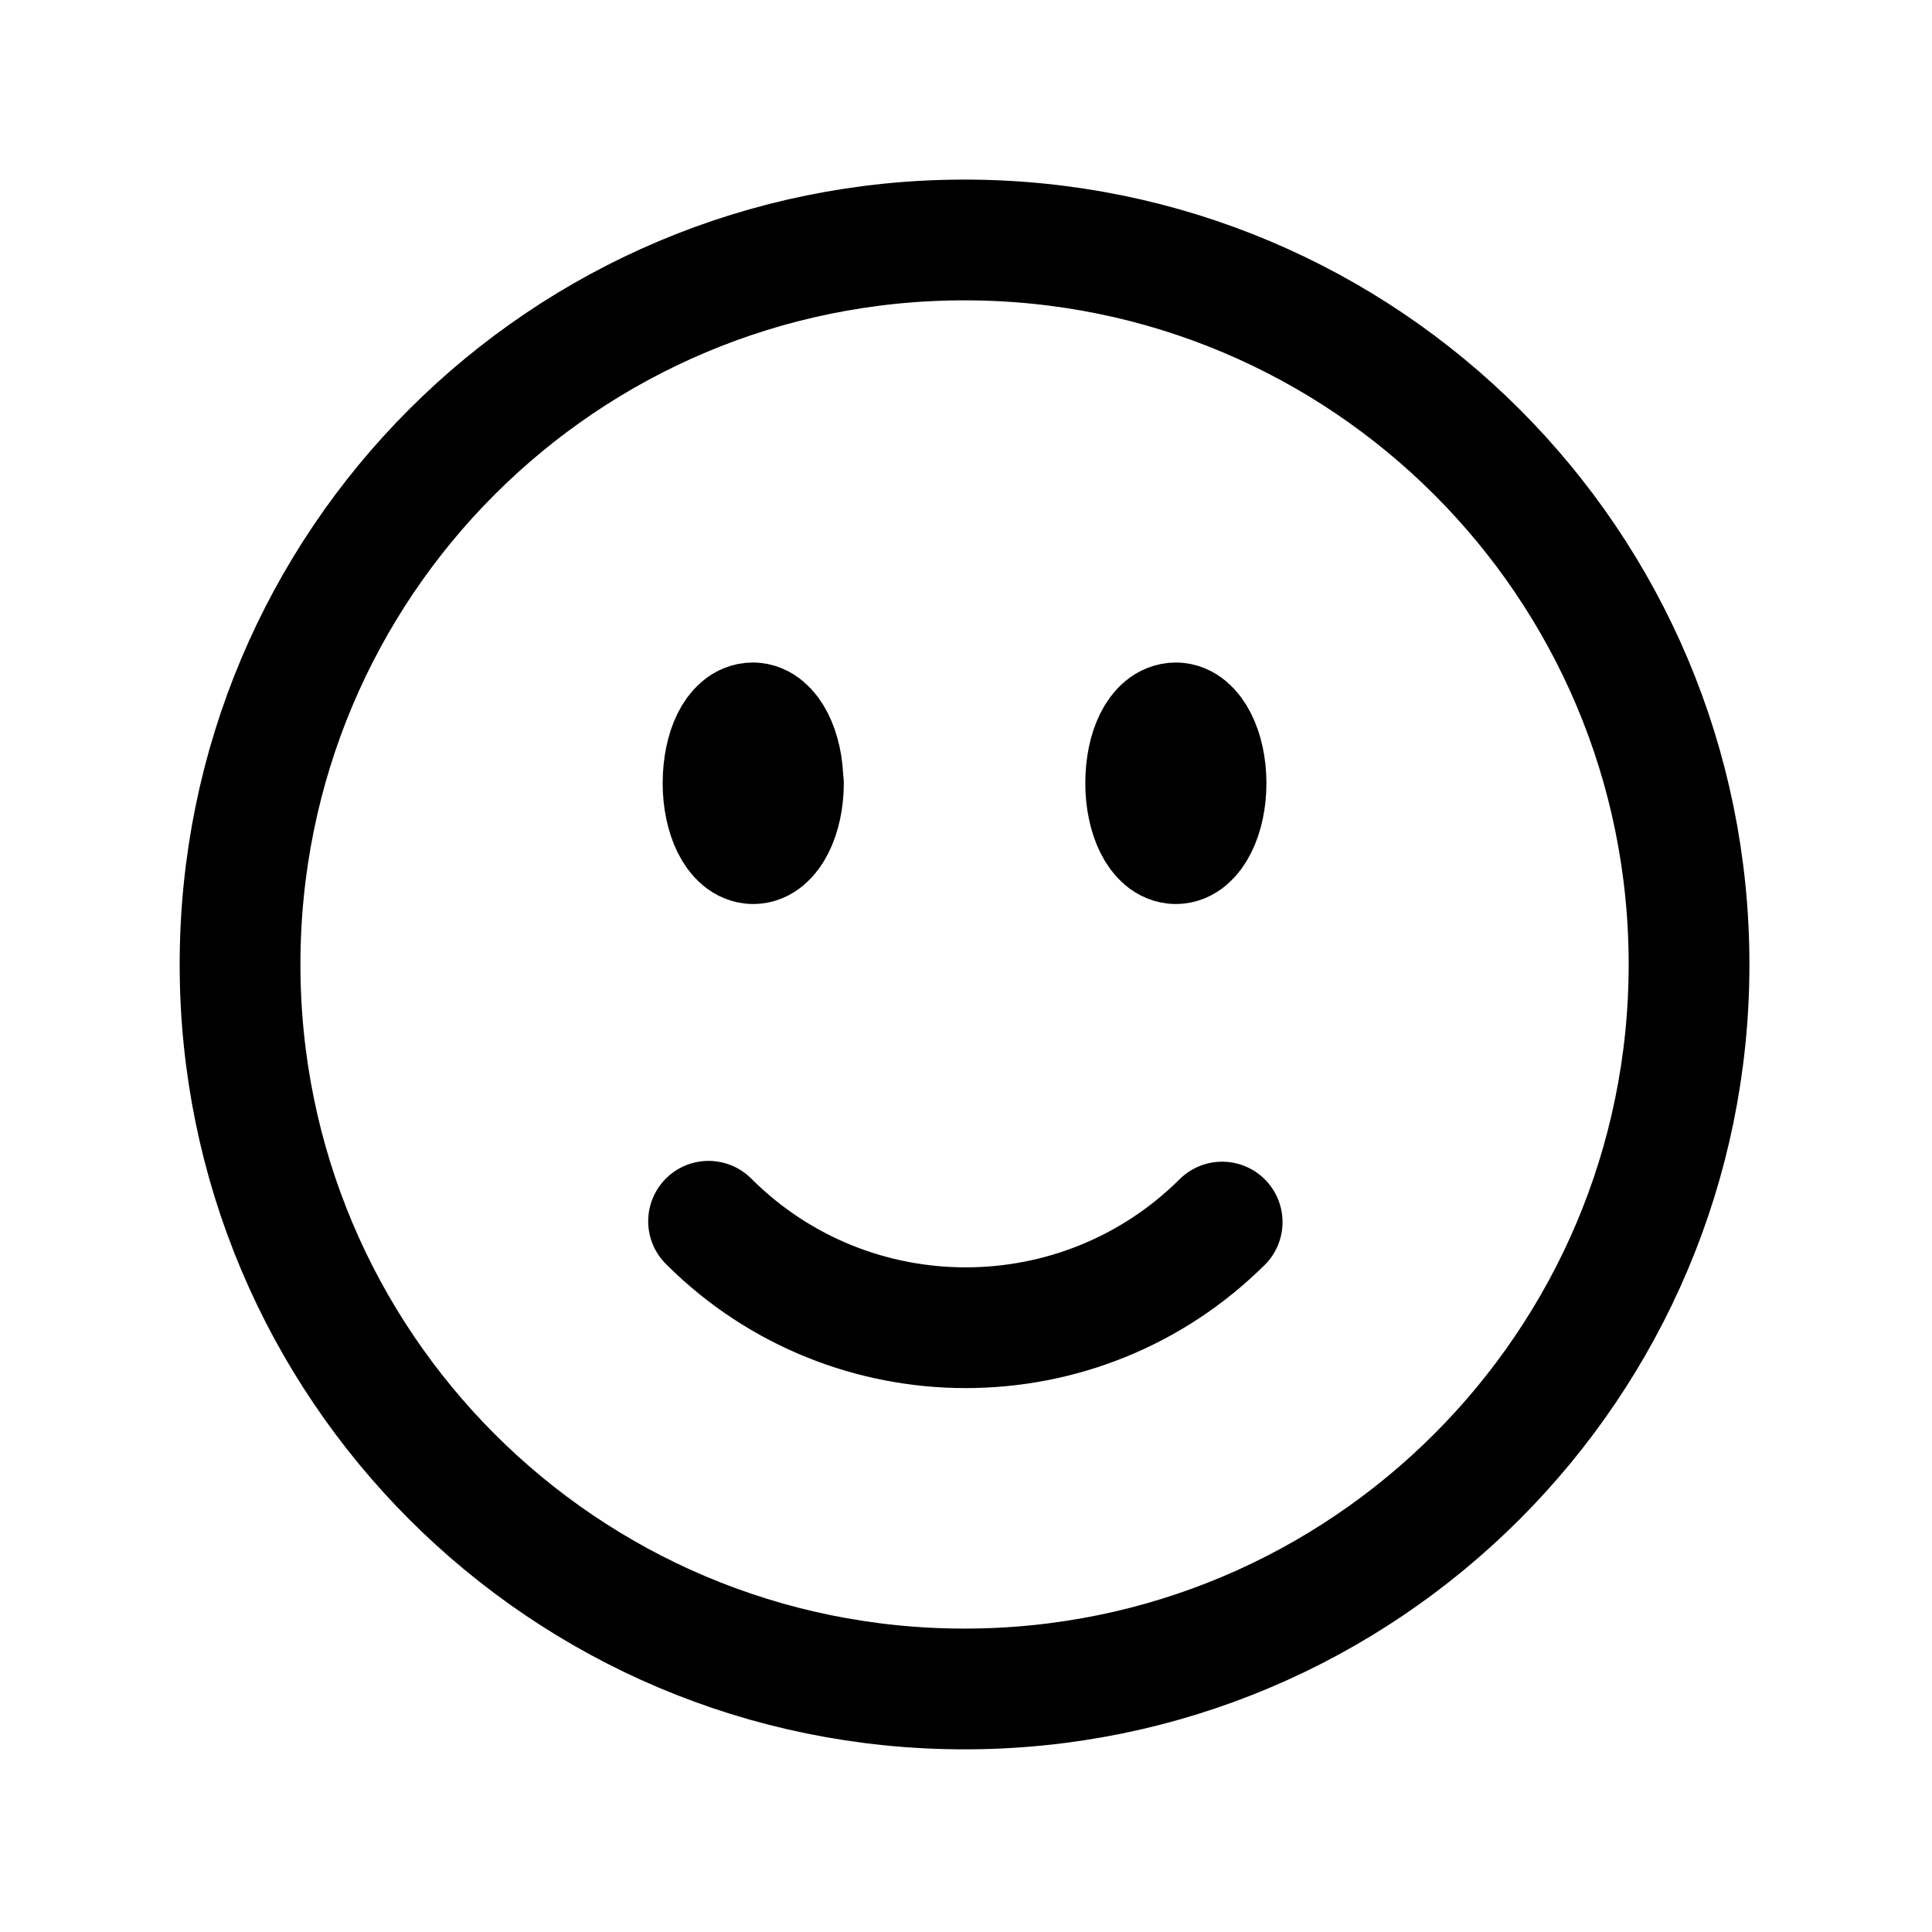 <svg viewBox="0 0 24 24" xmlns="http://www.w3.org/2000/svg"><path fill="none" stroke="#000" stroke-linecap="round" stroke-linejoin="round" stroke-width="1.5" d="M15.182 15.182v-.001c-1.76 1.75-4.61 1.75-6.37 0 -.01-.01-.01-.01-.01-.01m12.18-3.19v0c0 4.97-4.03 9-9 9 -4.98 0-9-4.03-9-9v0c0-4.98 4.02-9 9-9 4.97 0 9 4.02 9 9ZM9.732 9.73c0 .41-.17.75-.375.75 -.21 0-.375-.34-.375-.75 0-.42.16-.75.37-.75 .2 0 .375.33.375.75Zm-.375 0h0v.01h-.01v-.02Zm5.625 0c0 .41-.17.75-.375.75 -.21 0-.375-.34-.375-.75 0-.42.16-.75.375-.75 .2 0 .375.33.375.75Zm-.375 0h0v.01h-.01v-.02Z"/></svg>